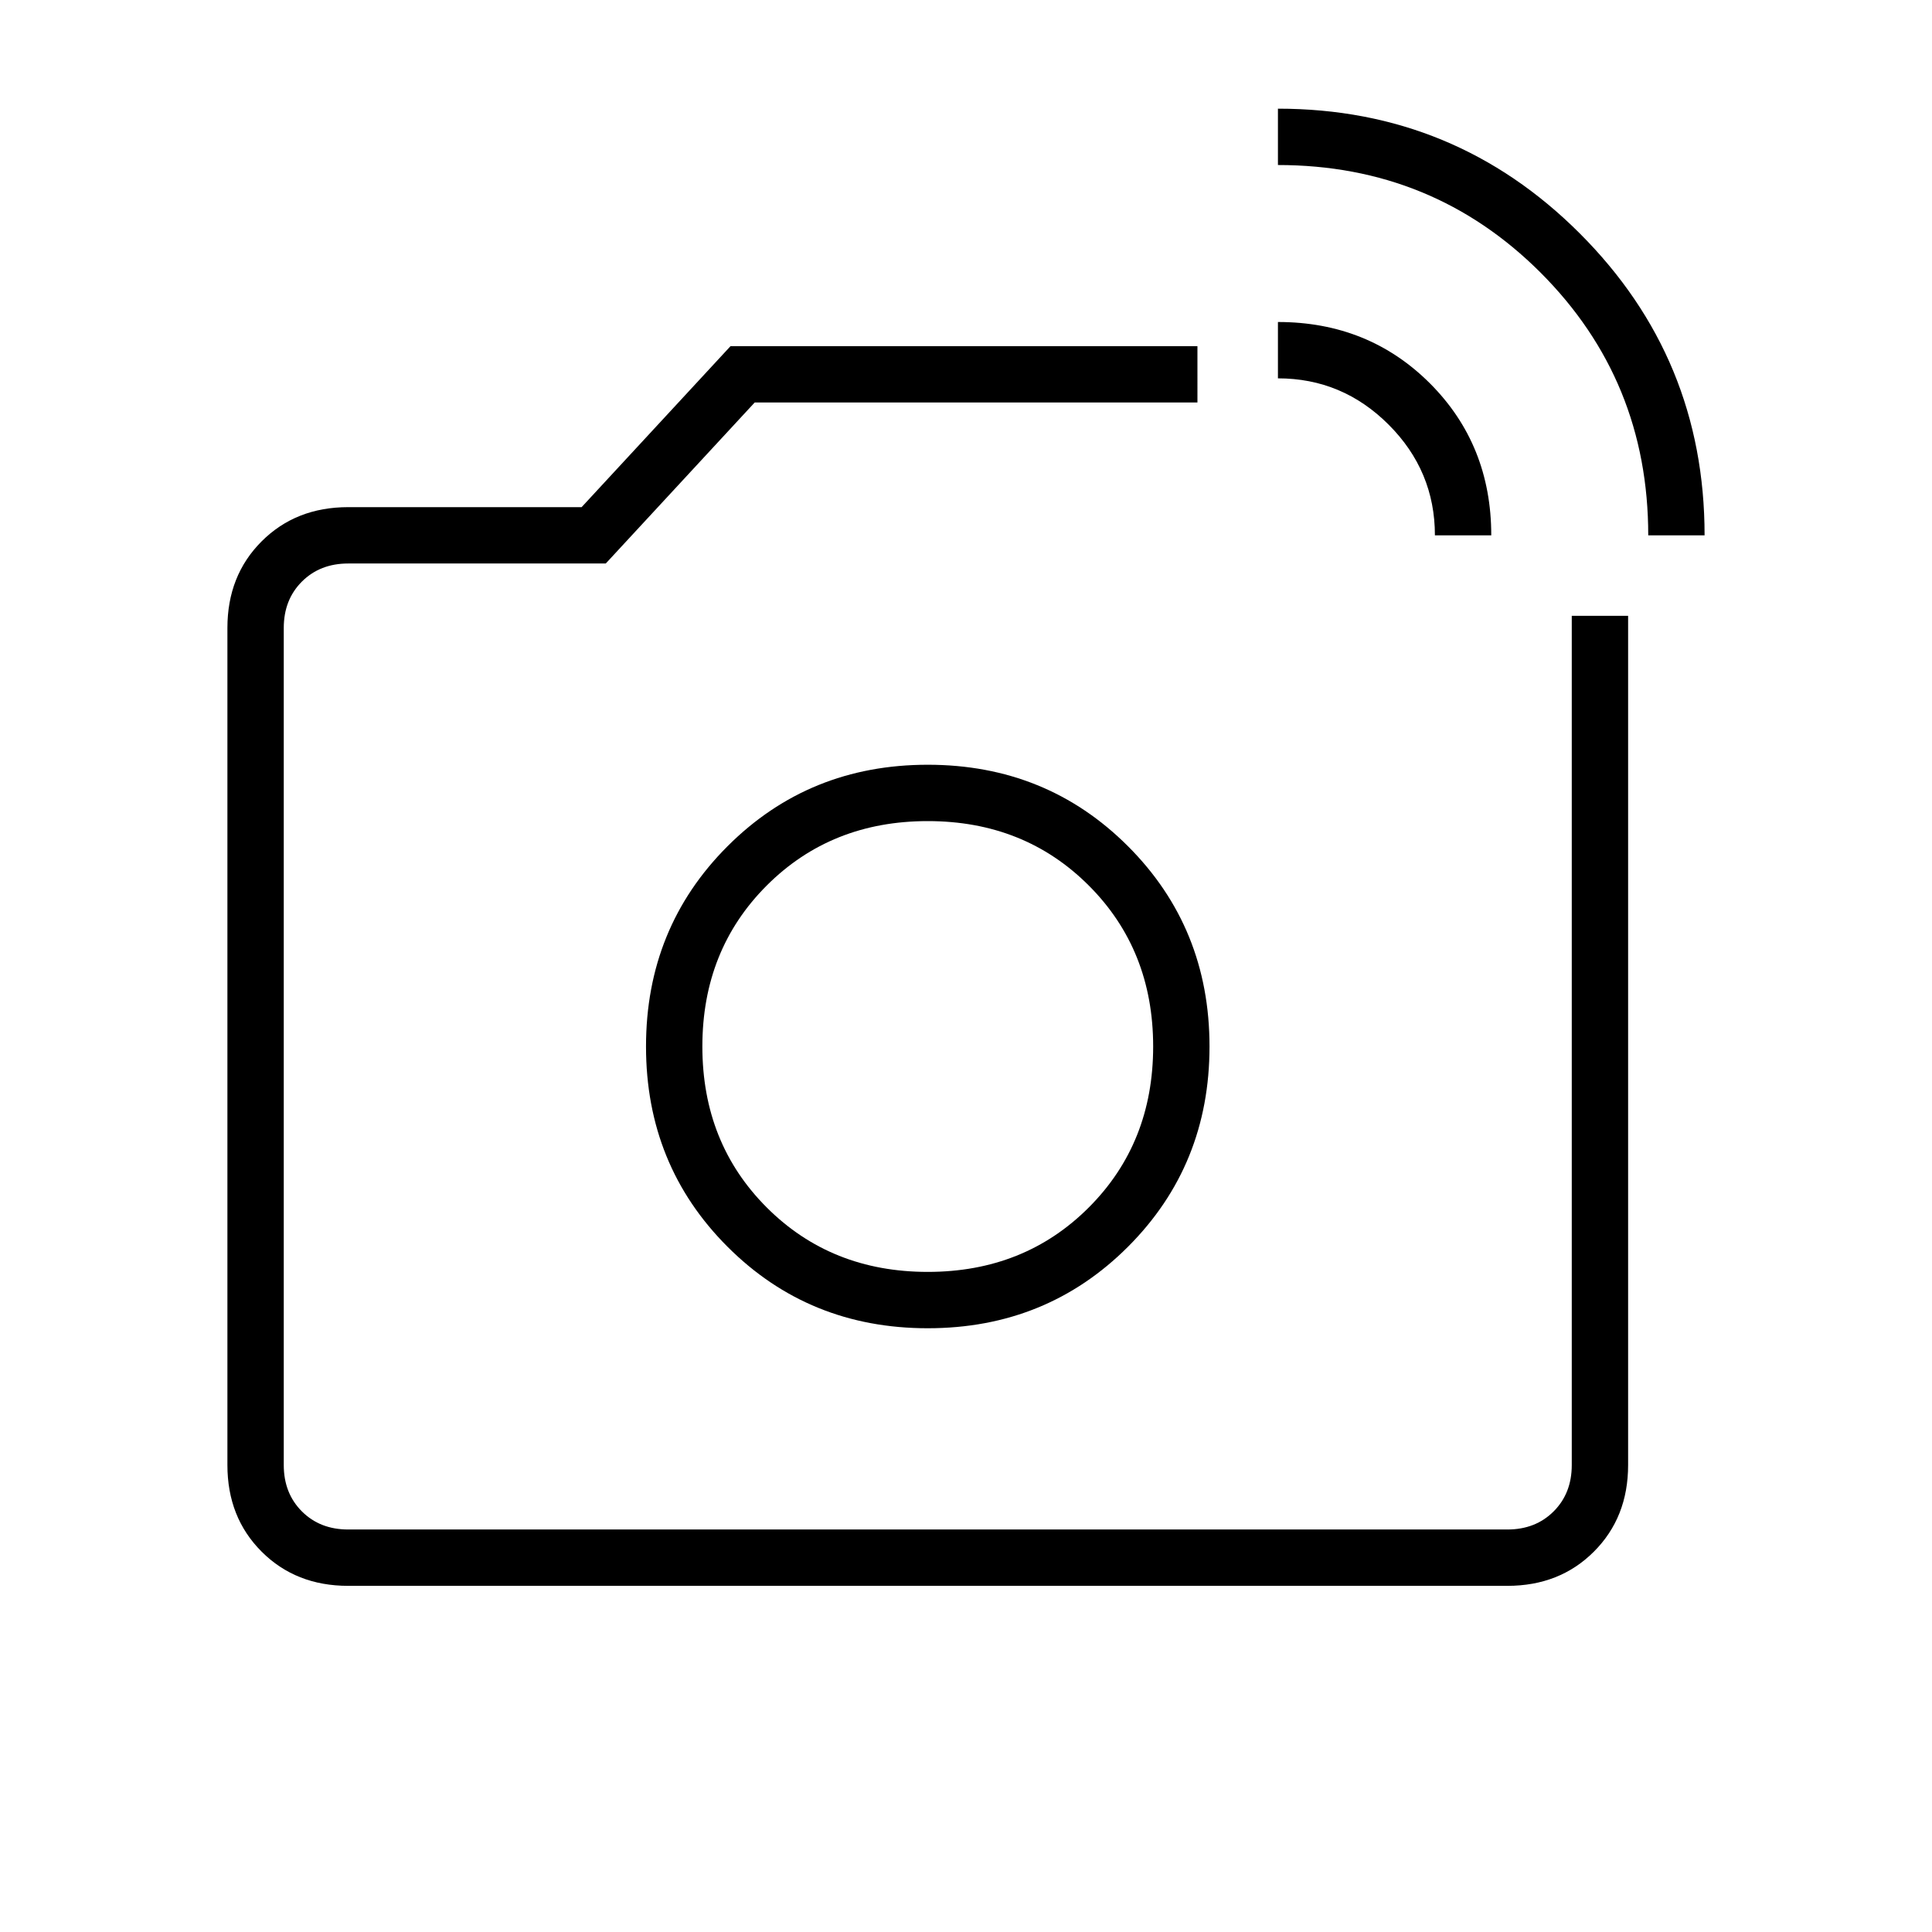 <svg xmlns="http://www.w3.org/2000/svg" height="24" width="24"><path d="M4.325 19.7q-.65 0-1.075-.425-.425-.425-.425-1.075V7.8q0-.65.425-1.075.425-.425 1.075-.425h2.9l1.85-2h5.8V5h-5.5l-1.85 2h-3.2q-.35 0-.575.225-.225.225-.225.575v10.4q0 .35.225.575.225.225.575.225h14.4q.35 0 .575-.225.225-.225.225-.575V7.65h.7V18.2q0 .65-.425 1.075-.425.425-1.075.425Zm16.15-13.05q0-1.925-1.337-3.263Q17.8 2.05 15.875 2.05v-.7q2.2 0 3.75 1.55 1.55 1.55 1.55 3.75Zm-2.65 0q0-.8-.575-1.375T15.875 4.7V4q1.125 0 1.888.762.762.763.762 1.888Zm-6.3 6.35Zm0 3.5q1.475 0 2.487-1.012 1.013-1.013 1.013-2.488t-1.013-2.488Q13 9.5 11.525 9.5t-2.487 1.012Q8.025 11.525 8.025 13t1.013 2.488Q10.05 16.5 11.525 16.5Zm0-.7q-1.2 0-2-.8t-.8-2q0-1.2.8-2t2-.8q1.2 0 2 .8t.8 2q0 1.2-.8 2t-2 .8Z"/></svg>